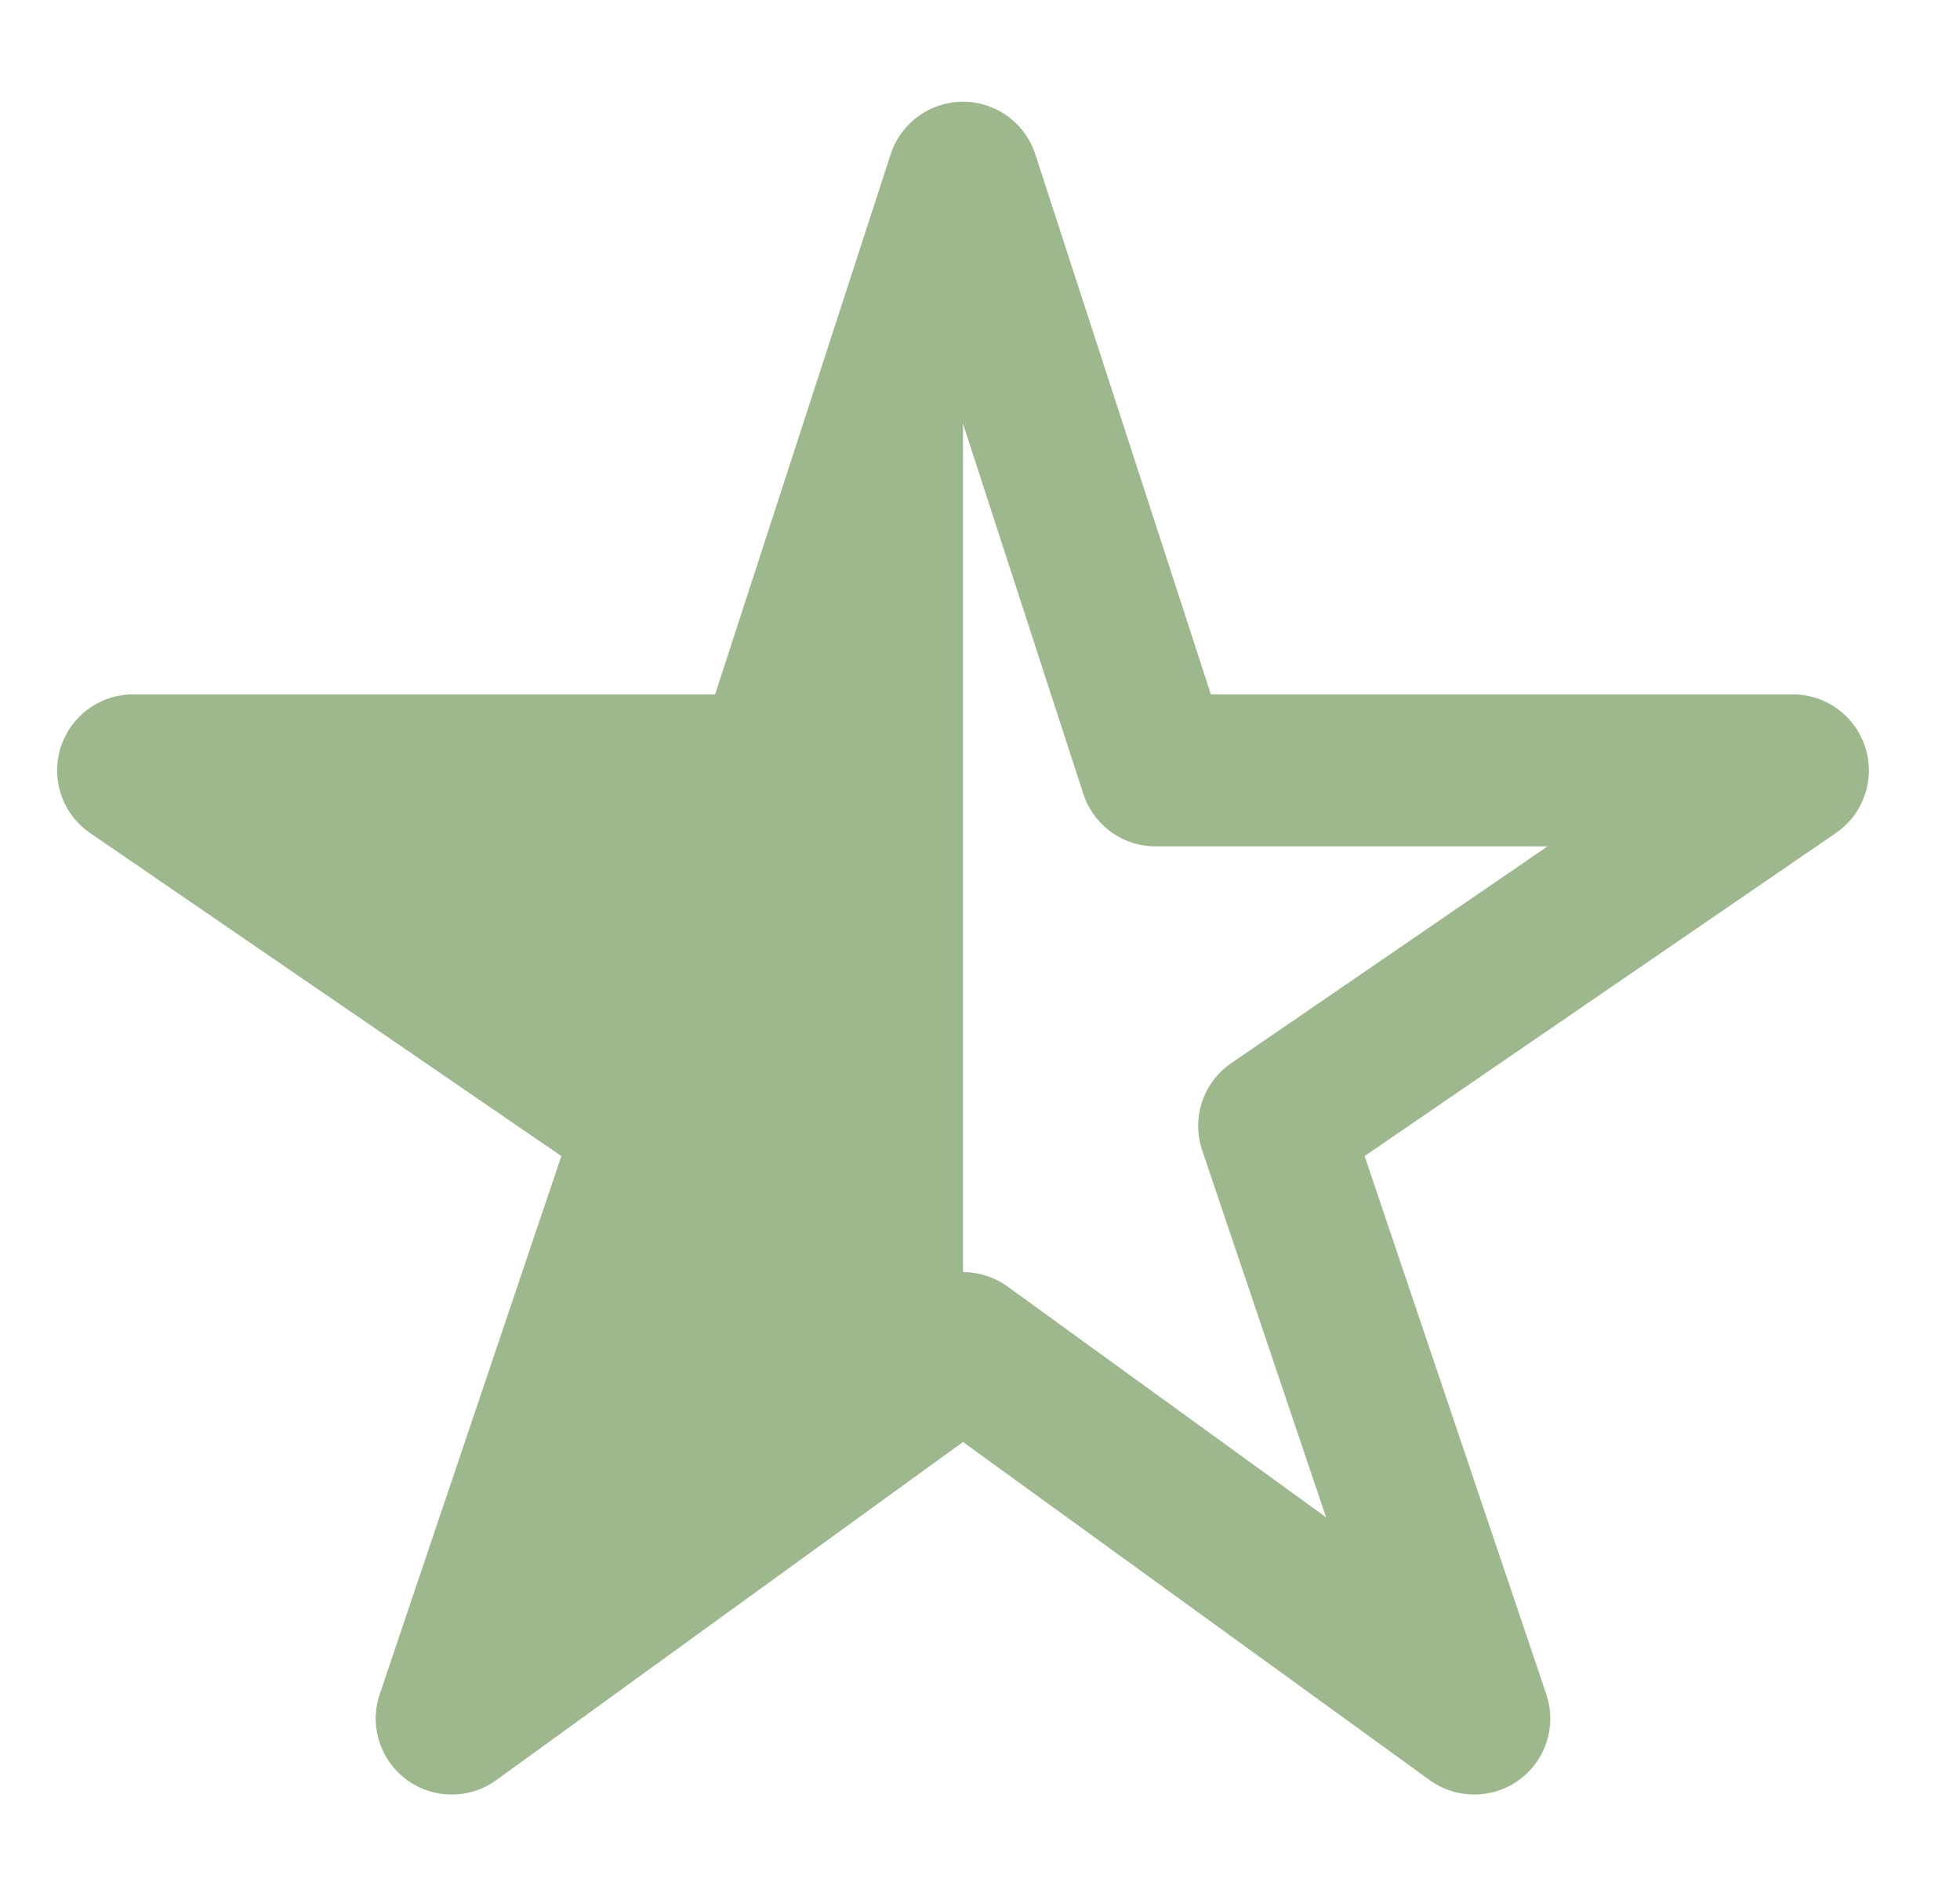 <svg width="31" height="30" viewBox="0 0 31 30" fill="none" xmlns="http://www.w3.org/2000/svg">
<g clip-path="url(#clip0_733_368)">
<path d="M28.356 12.188H18.278L15.231 2.812L12.184 12.188H2.106L10.309 17.812L7.145 27.188L15.231 21.328L23.317 27.188L20.153 17.812L28.356 12.188Z" stroke="#9DB88D" stroke-width="2.405" stroke-linejoin="round"/>
<path d="M15.231 2.812V21.328L7.145 27.188L10.309 17.812L2.106 12.188H12.184L15.231 2.812Z" fill="#9DB88D"/>
</g>
<defs>
<clipPath id="clip0_733_368">
<rect width="30" height="30" fill="white" transform="translate(0.231)"/>
</clipPath>
</defs>
</svg>

